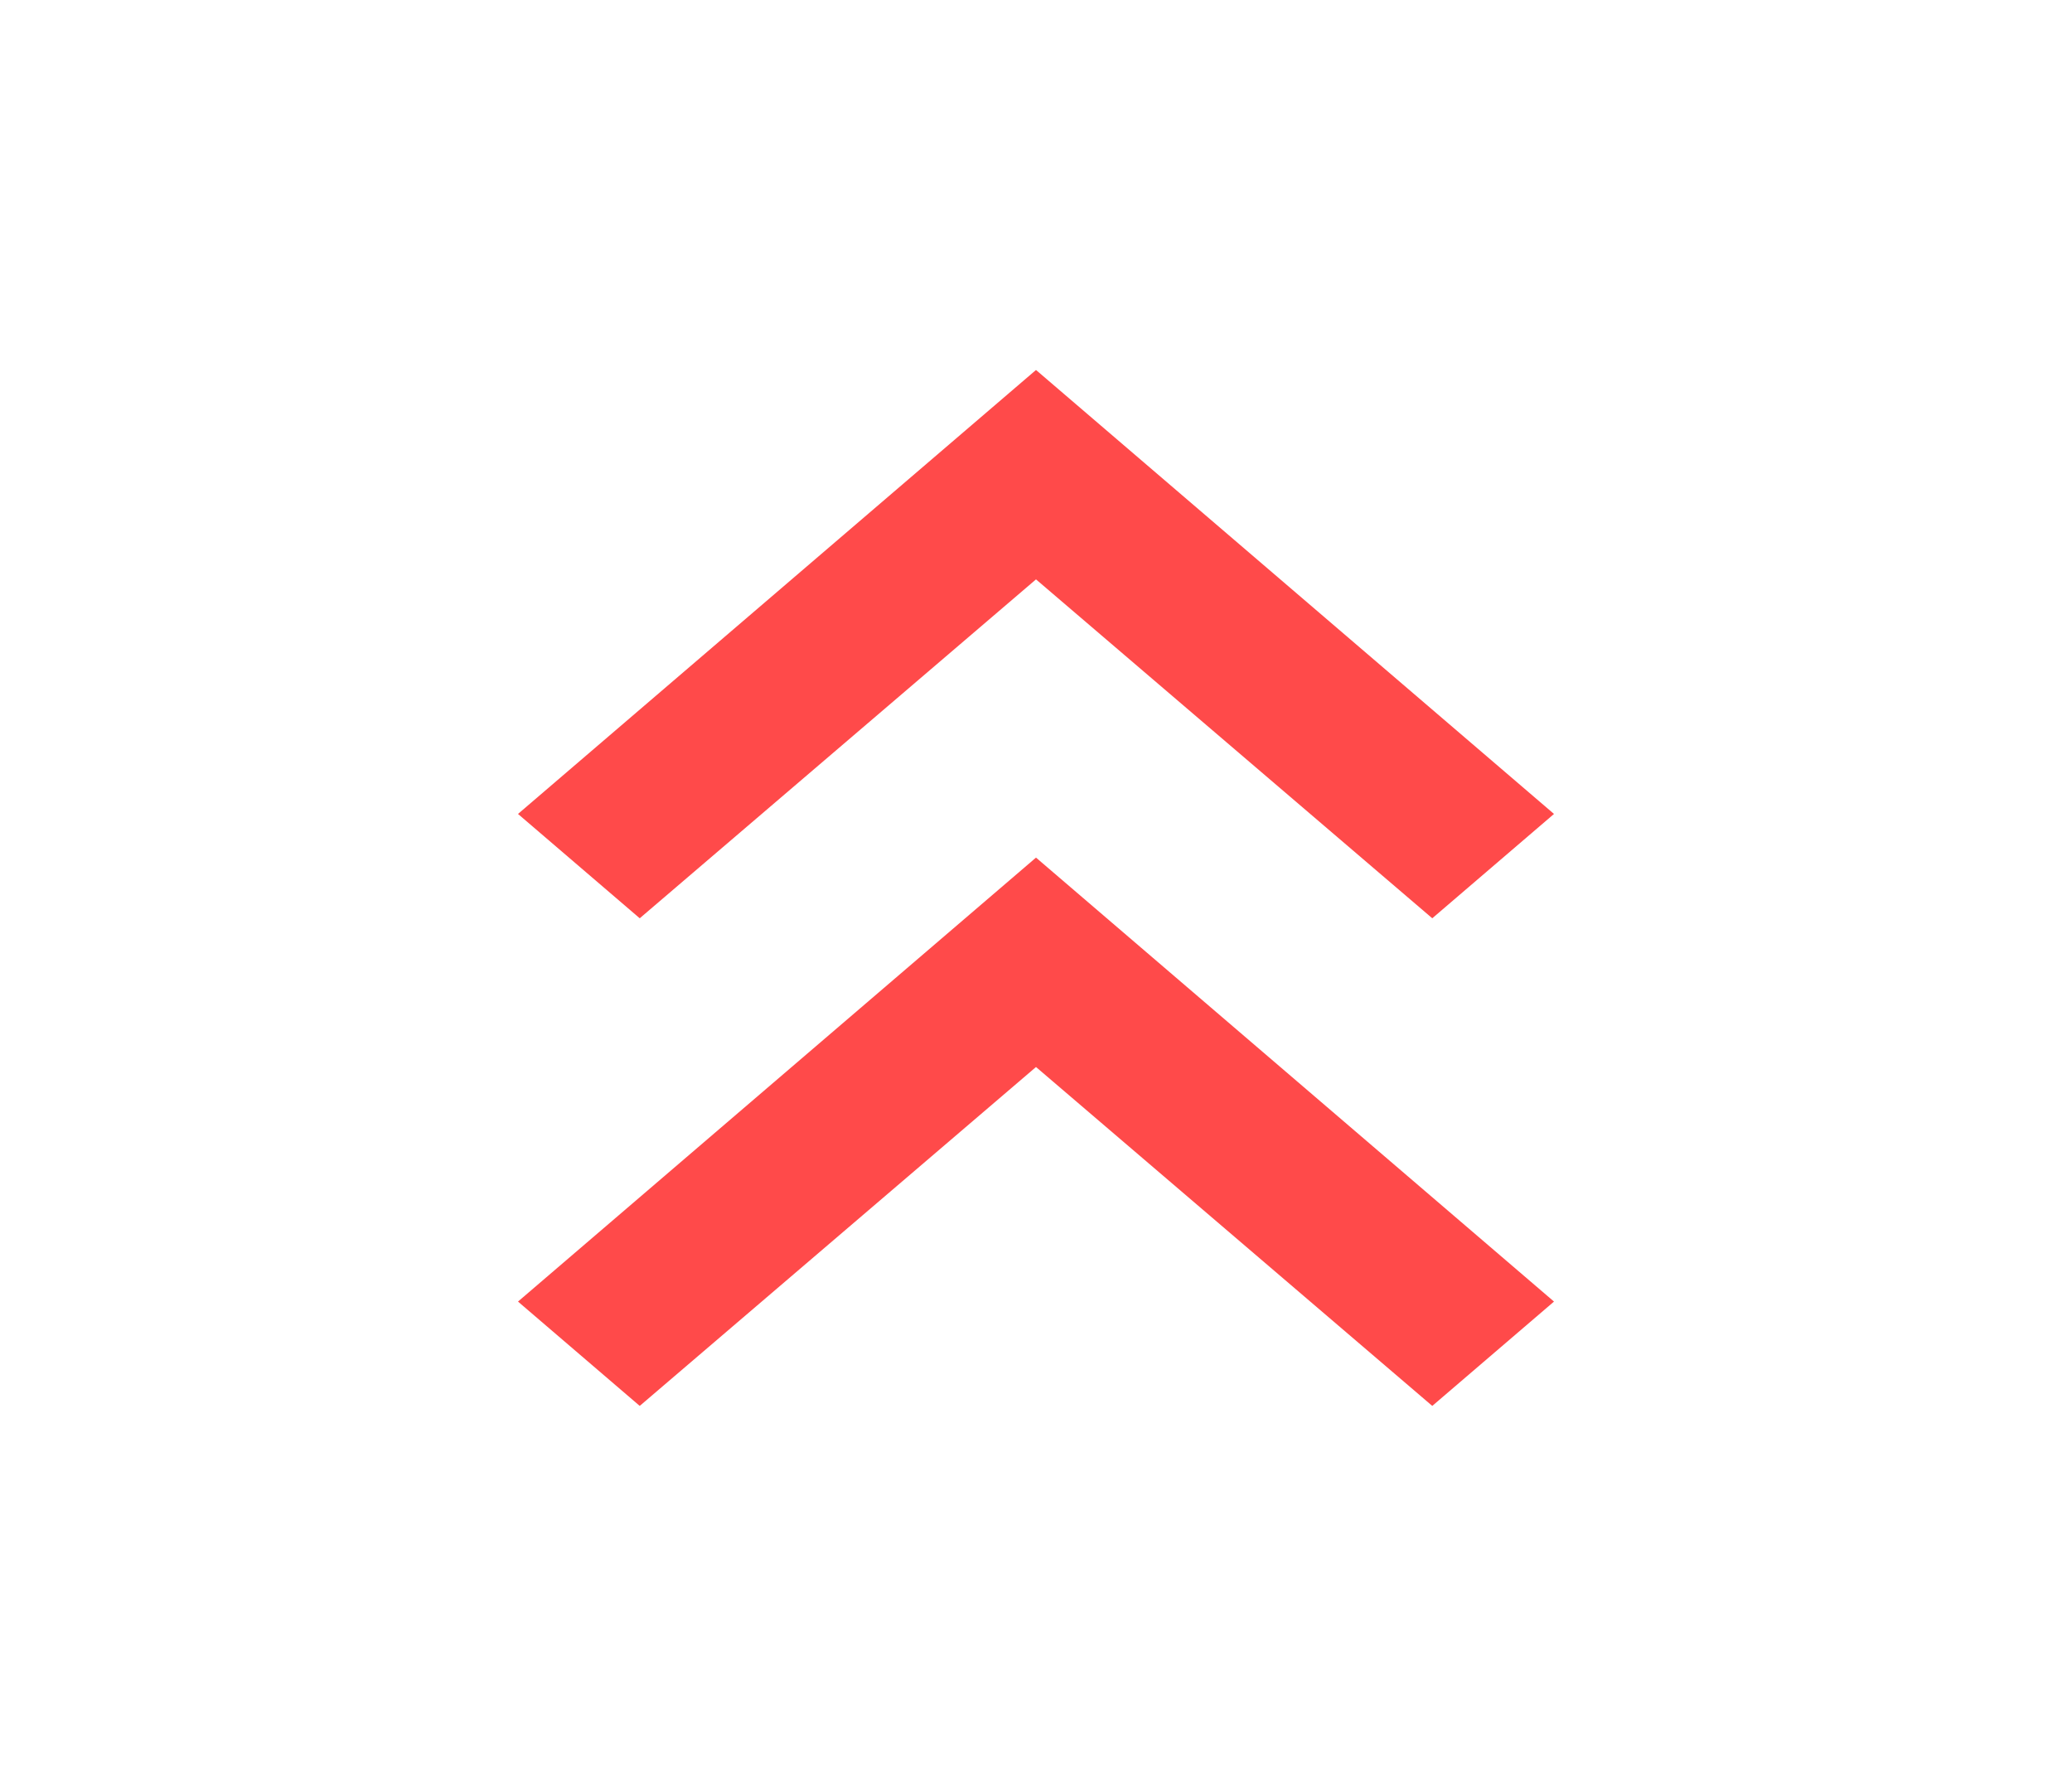<svg width="28" height="24" viewBox="0 0 28 24" fill="none" xmlns="http://www.w3.org/2000/svg">
<path d="M7 17.59L8.645 19L14 14.42L19.355 19L21 17.59L14 11.59L7 17.59Z" fill="#FF4A4A"/>
<path d="M7 11L8.645 12.41L14 7.83L19.355 12.41L21 11L14 5L7 11Z" fill="#FF4A4A"/>
</svg>
